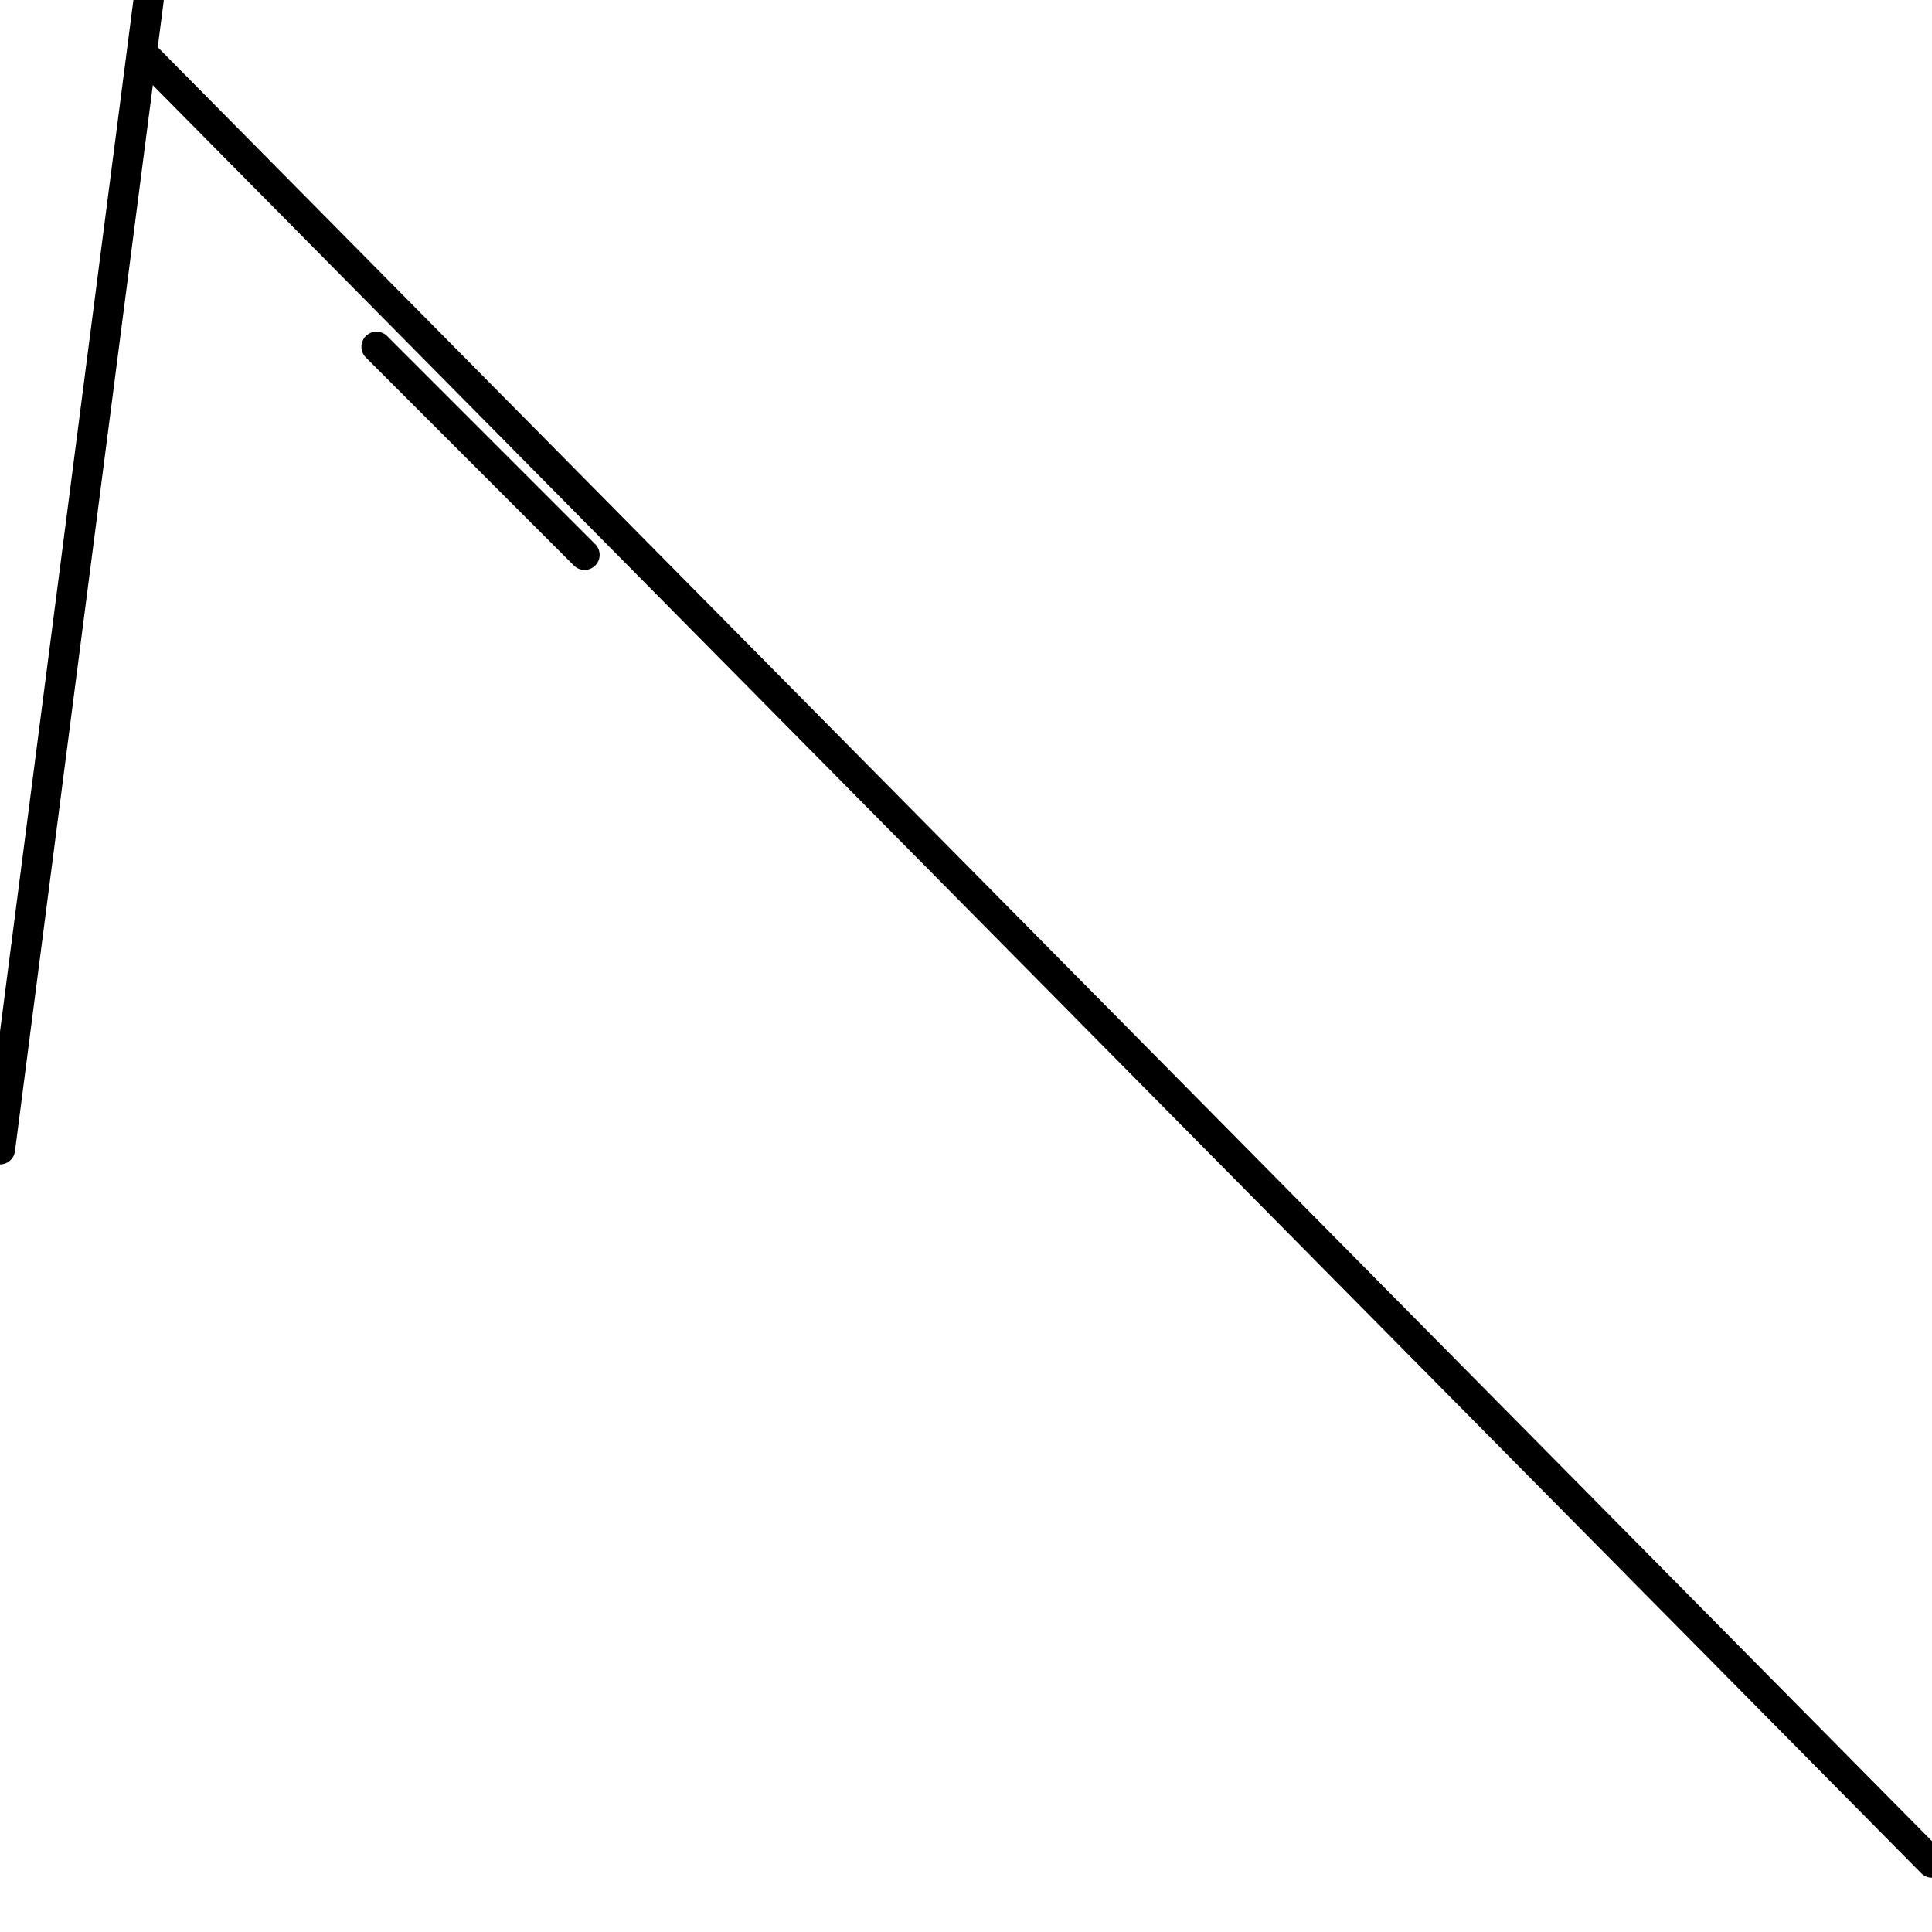 <?xml version="1.0" encoding="utf-8" ?>
<svg baseProfile="full" height="256" version="1.1" width="256" xmlns="http://www.w3.org/2000/svg" xmlns:ev="http://www.w3.org/2001/xml-events" xmlns:xlink="http://www.w3.org/1999/xlink"><defs /><polyline fill="none" points="0.0,152.287 19.692,0.0" stroke="black" stroke-linecap="round" stroke-width="4" /><polyline fill="none" points="256.0,246.81 19.692,7.877" stroke="black" stroke-linecap="round" stroke-width="4" /><polyline fill="none" points="49.887,45.949 77.456,73.518" stroke="black" stroke-linecap="round" stroke-width="4" /></svg>